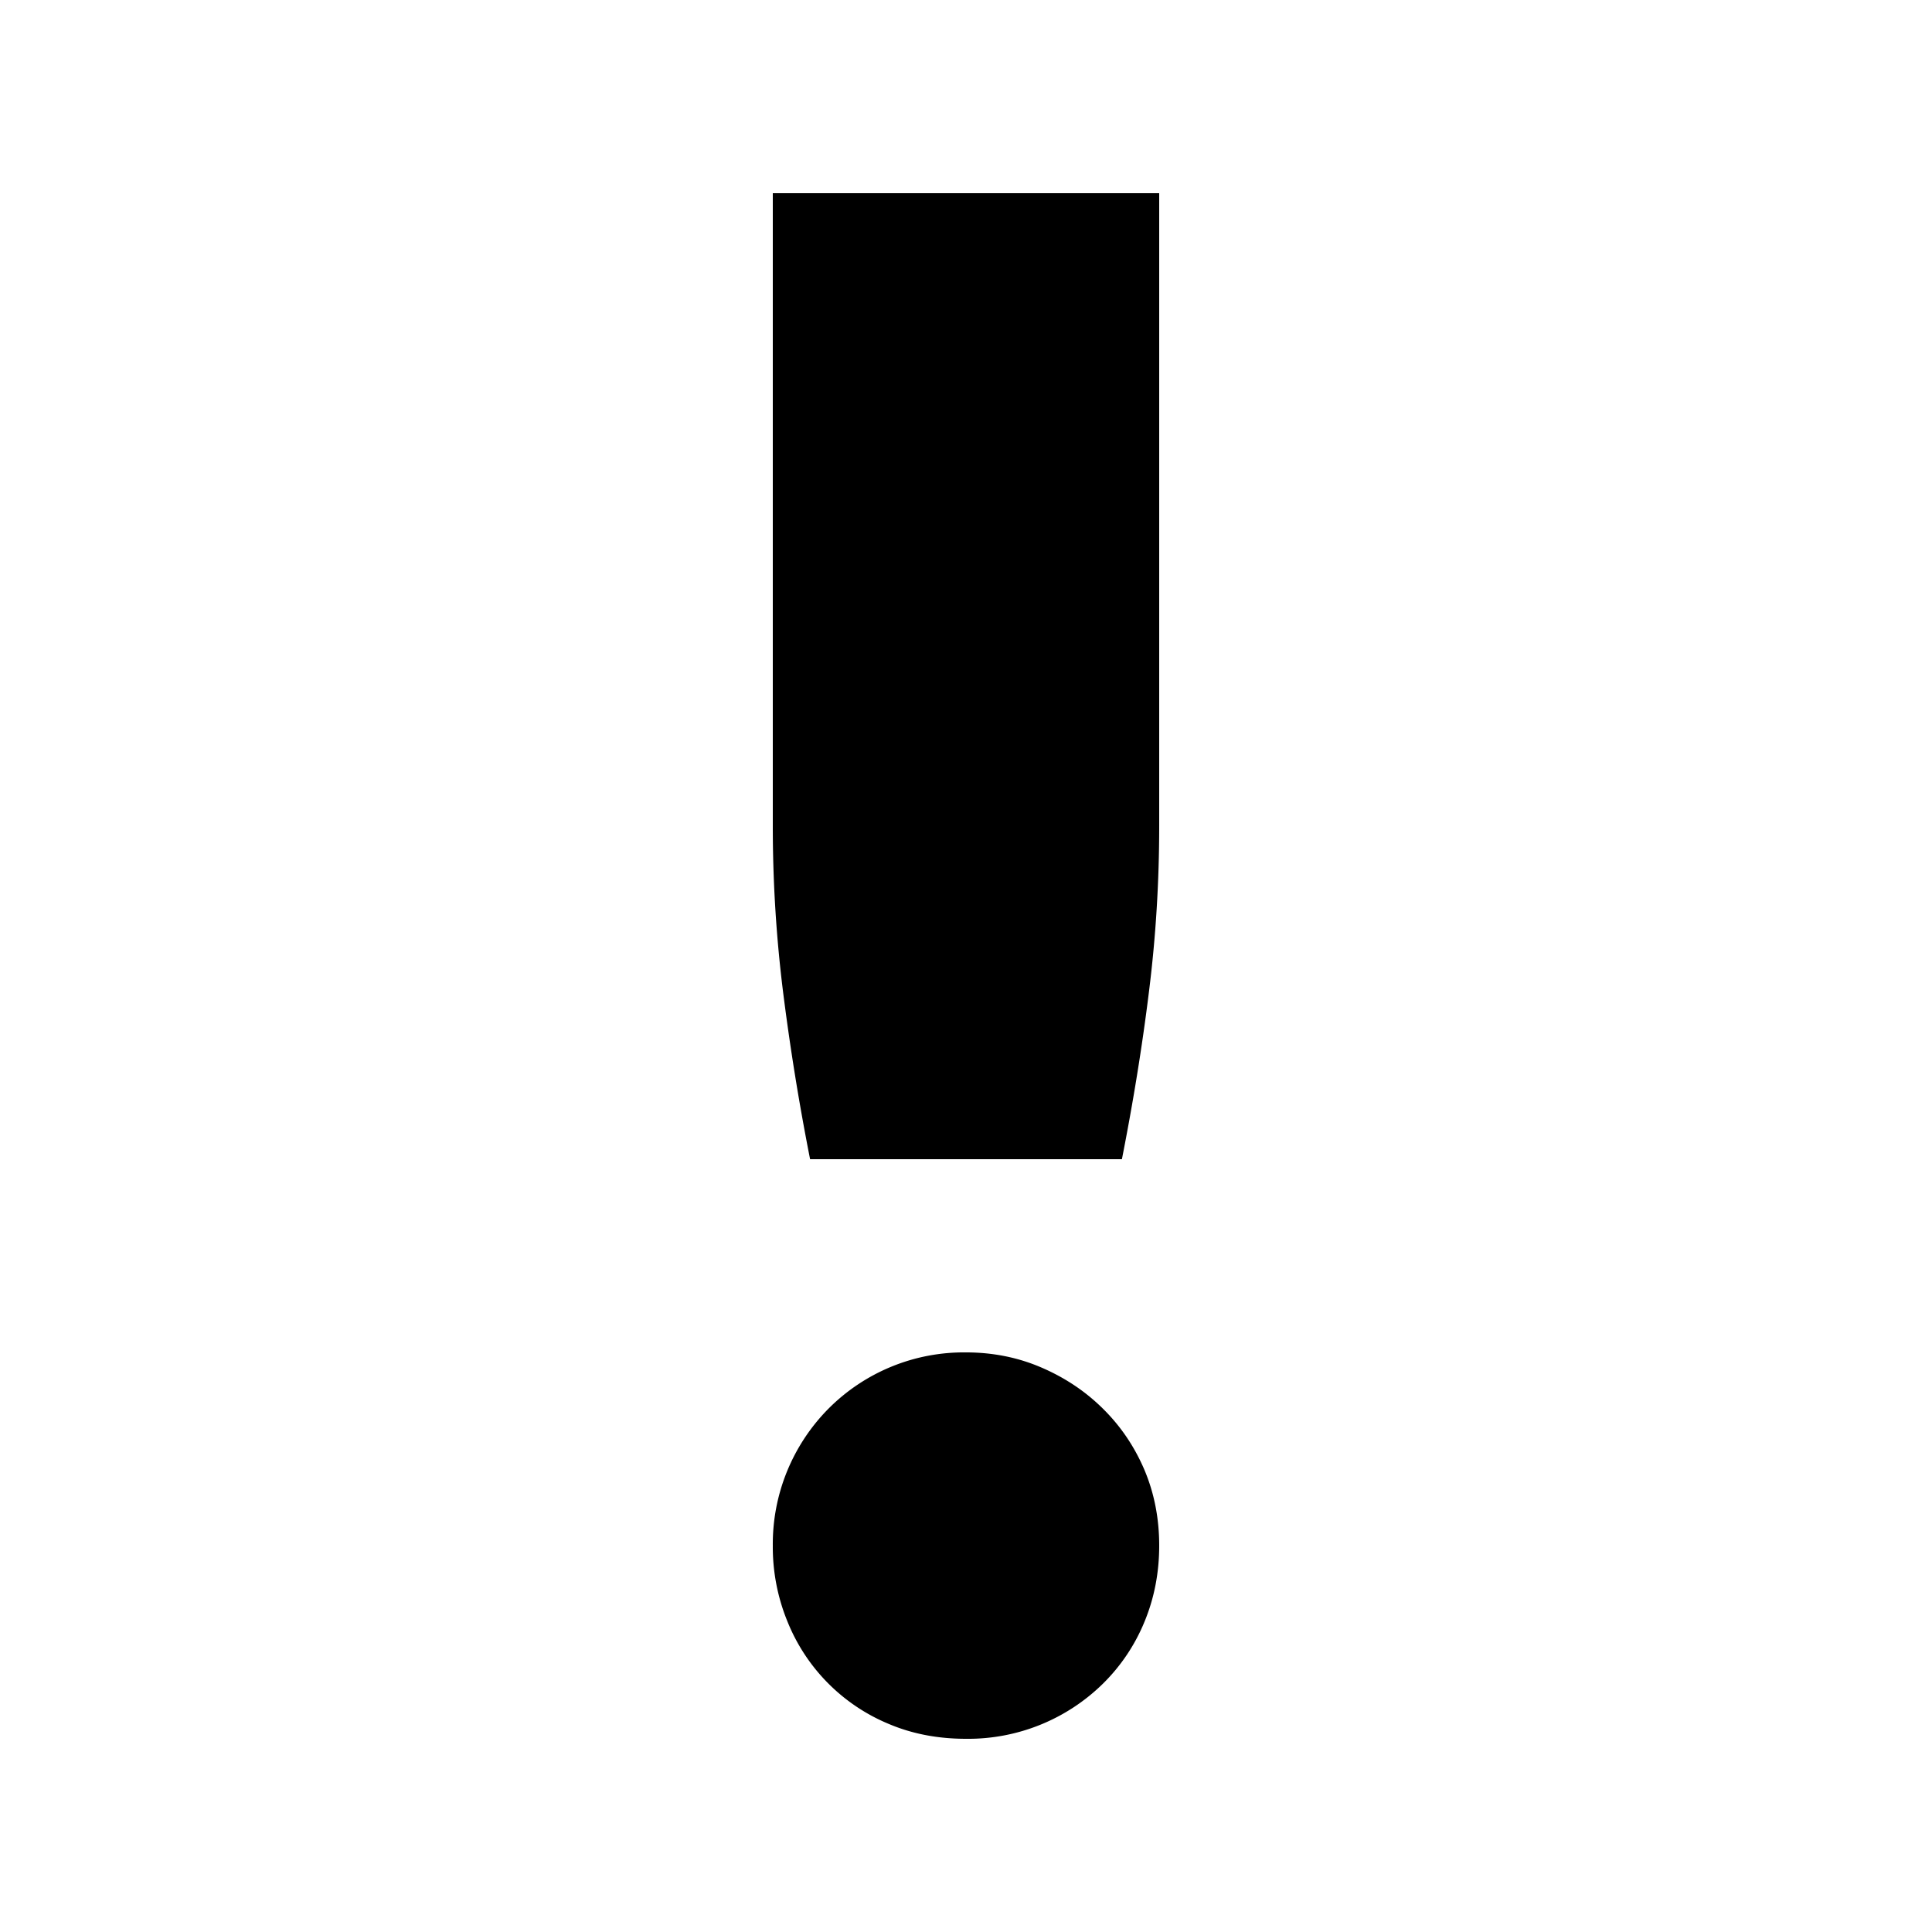 <svg viewBox="0 0 20 20"><path d="M12 2v6.55c0 .577-.035 1.149-.106 1.716-.07.567-.164 1.145-.28 1.734H8.386a25.136 25.136 0 0 1-.28-1.734A13.853 13.853 0 0 1 8 8.551V2h4zM8 16a1.99 1.99 0 0 1 .574-1.415A1.976 1.976 0 0 1 10 14c.28 0 .542.053.784.158.243.105.455.247.636.427.182.18.324.39.427.631.102.242.153.503.153.784 0 .28-.051.544-.153.79a1.922 1.922 0 0 1-.427.637A1.99 1.99 0 0 1 10 18c-.288 0-.553-.05-.795-.152a1.924 1.924 0 0 1-1.052-1.059A2.033 2.033 0 0 1 8 16z" fill-rule="evenodd"/></svg>